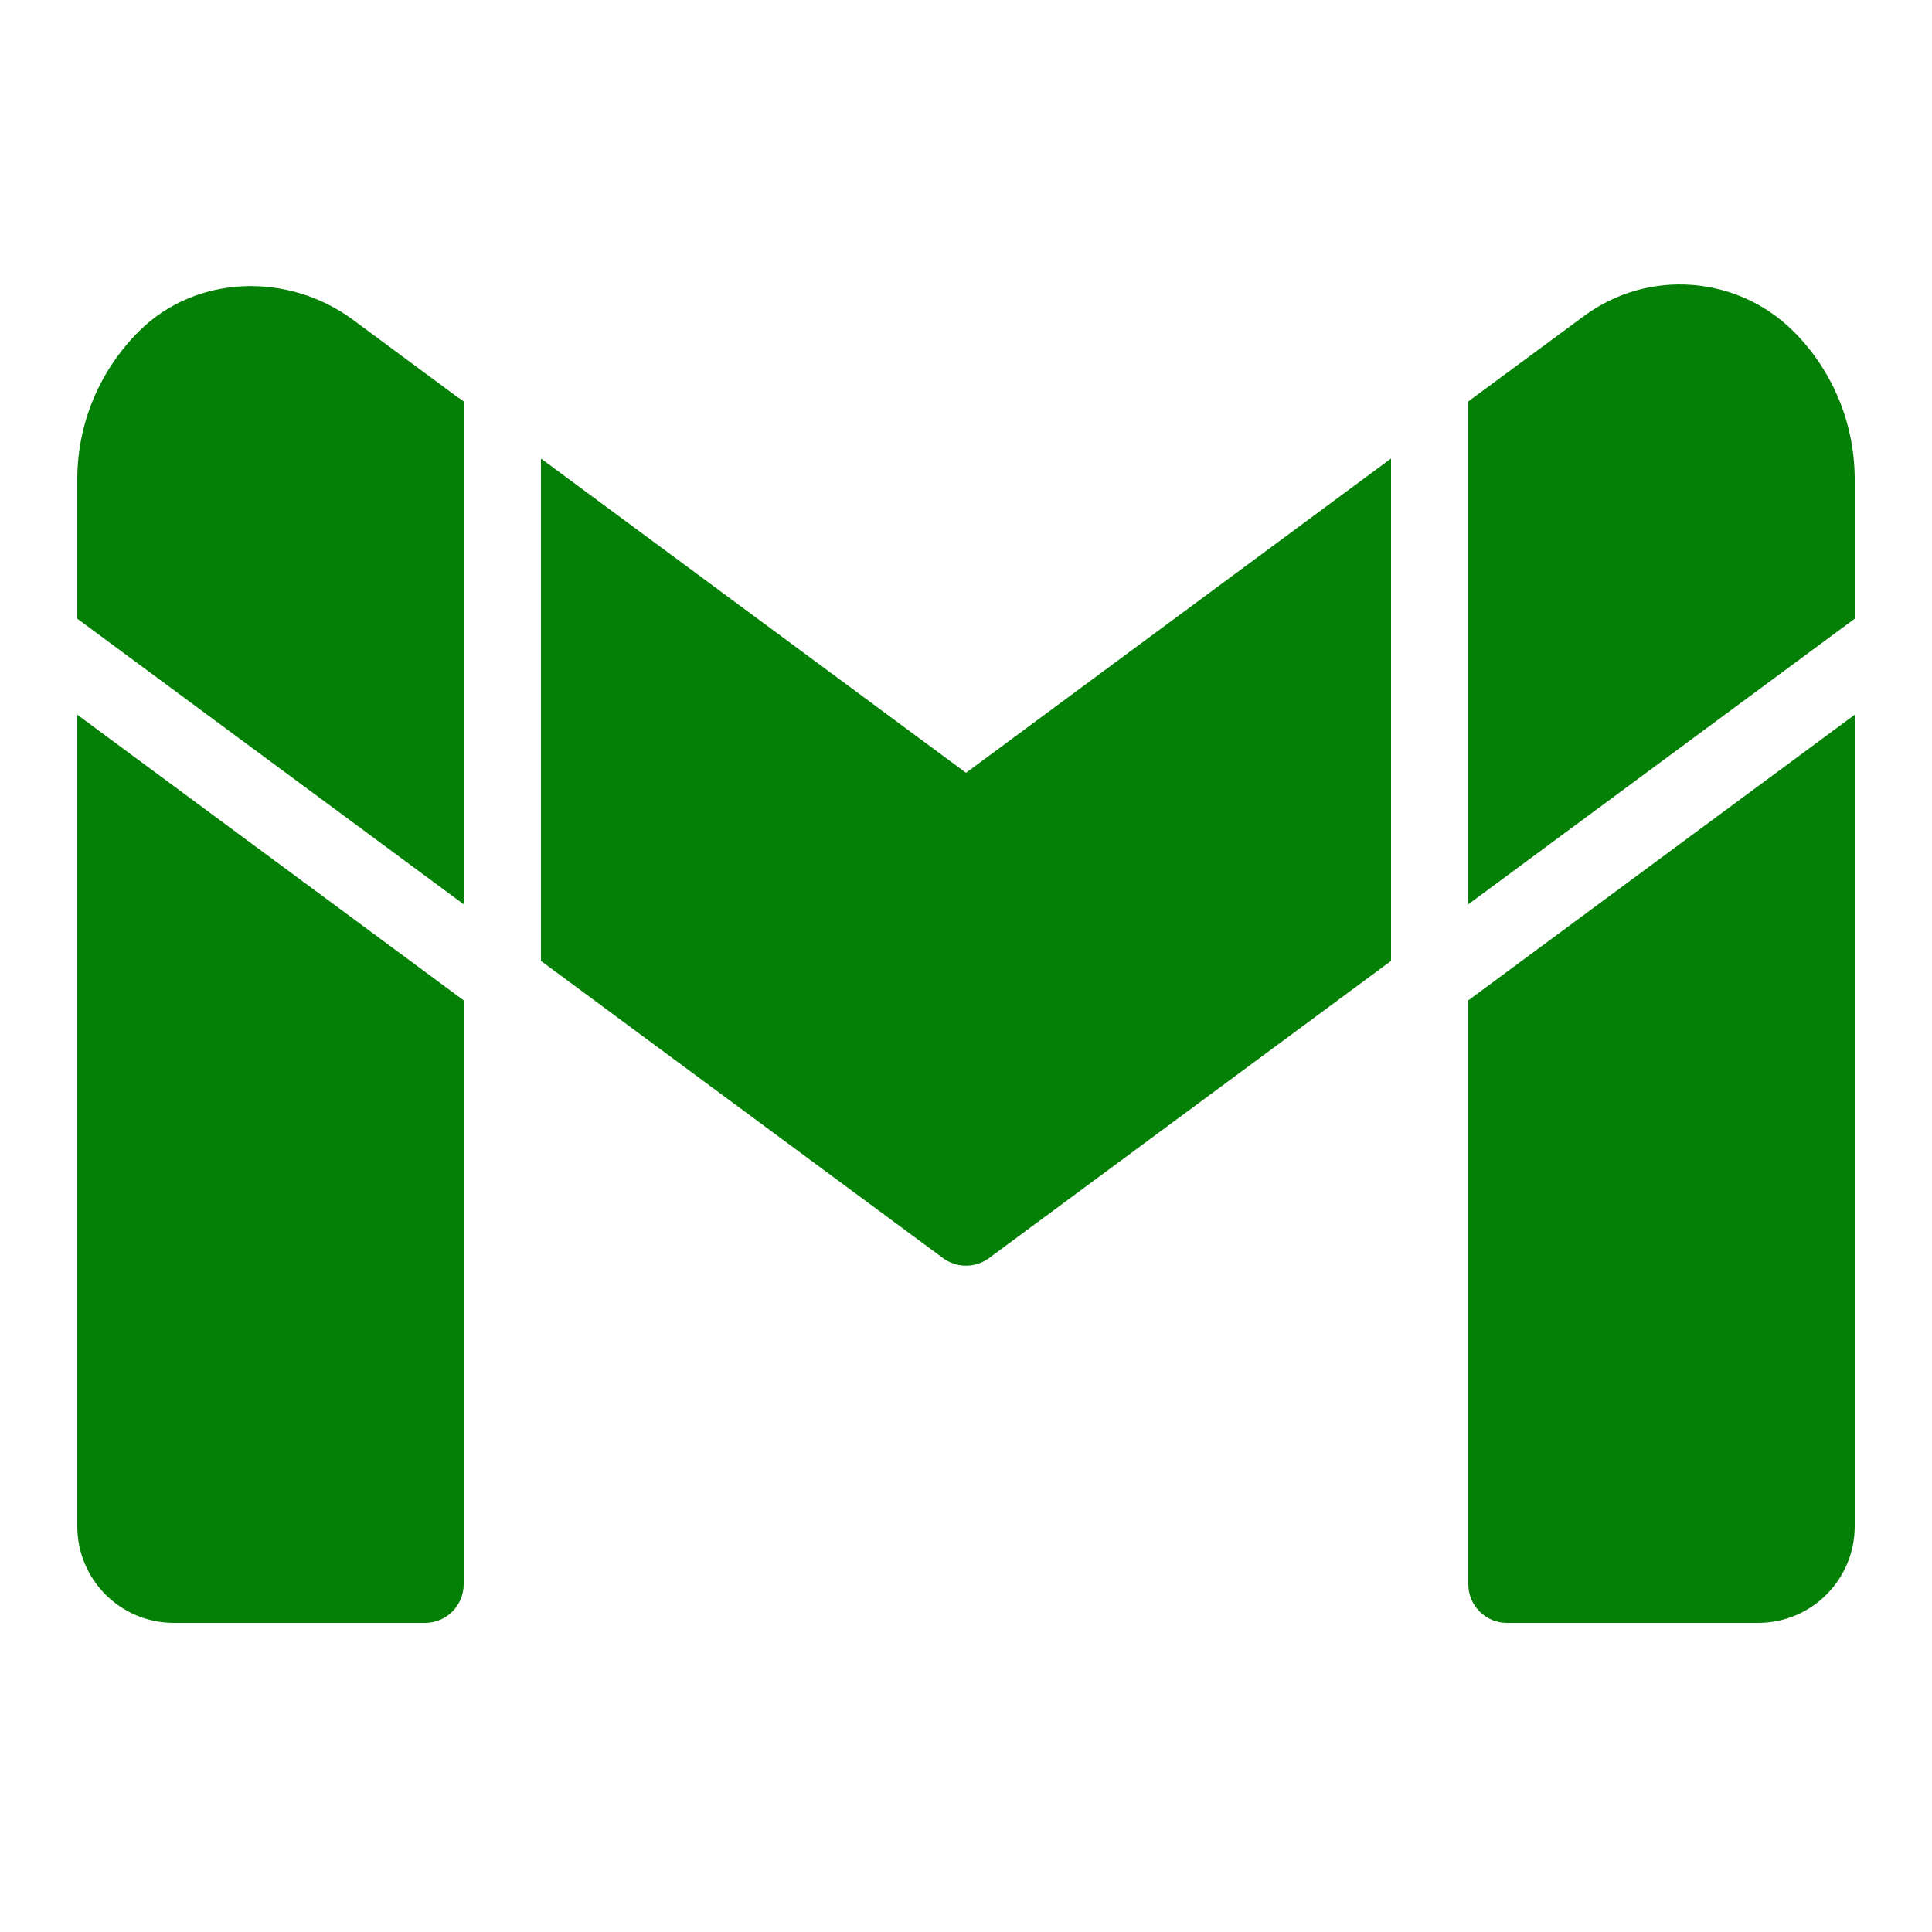 <svg width="50" height="50" viewBox="0 0 50 50" fill="none" xmlns="http://www.w3.org/2000/svg">
<path d="M12 23.403V23.39V10.389L11.88 10.3H11.87L9.14 8.28C7.47 7.04 5.09 7.1 3.61 8.56C2.62 9.54 2 10.9 2 12.41V16.012L12 23.403ZM38 23.39V23.403L48 16.012V12.41C48 10.92 47.4 9.56 46.42 8.58C44.96 7.123 42.655 6.952 40.996 8.177L38.12 10.3L38 10.389V23.39ZM14 24.868L24.406 32.56C24.759 32.821 25.242 32.821 25.595 32.56L36 24.868V11.867L25 20L14 11.867V24.868ZM38 25.889V41C38 41.552 38.448 42 39 42H45.5C46.881 42 48 40.881 48 39.5V18.497L38 25.889ZM12 25.889L2 18.497V39.5C2 40.881 3.119 42 4.5 42H11C11.552 42 12 41.552 12 41V25.889Z" fill="#058006"/>
</svg>
